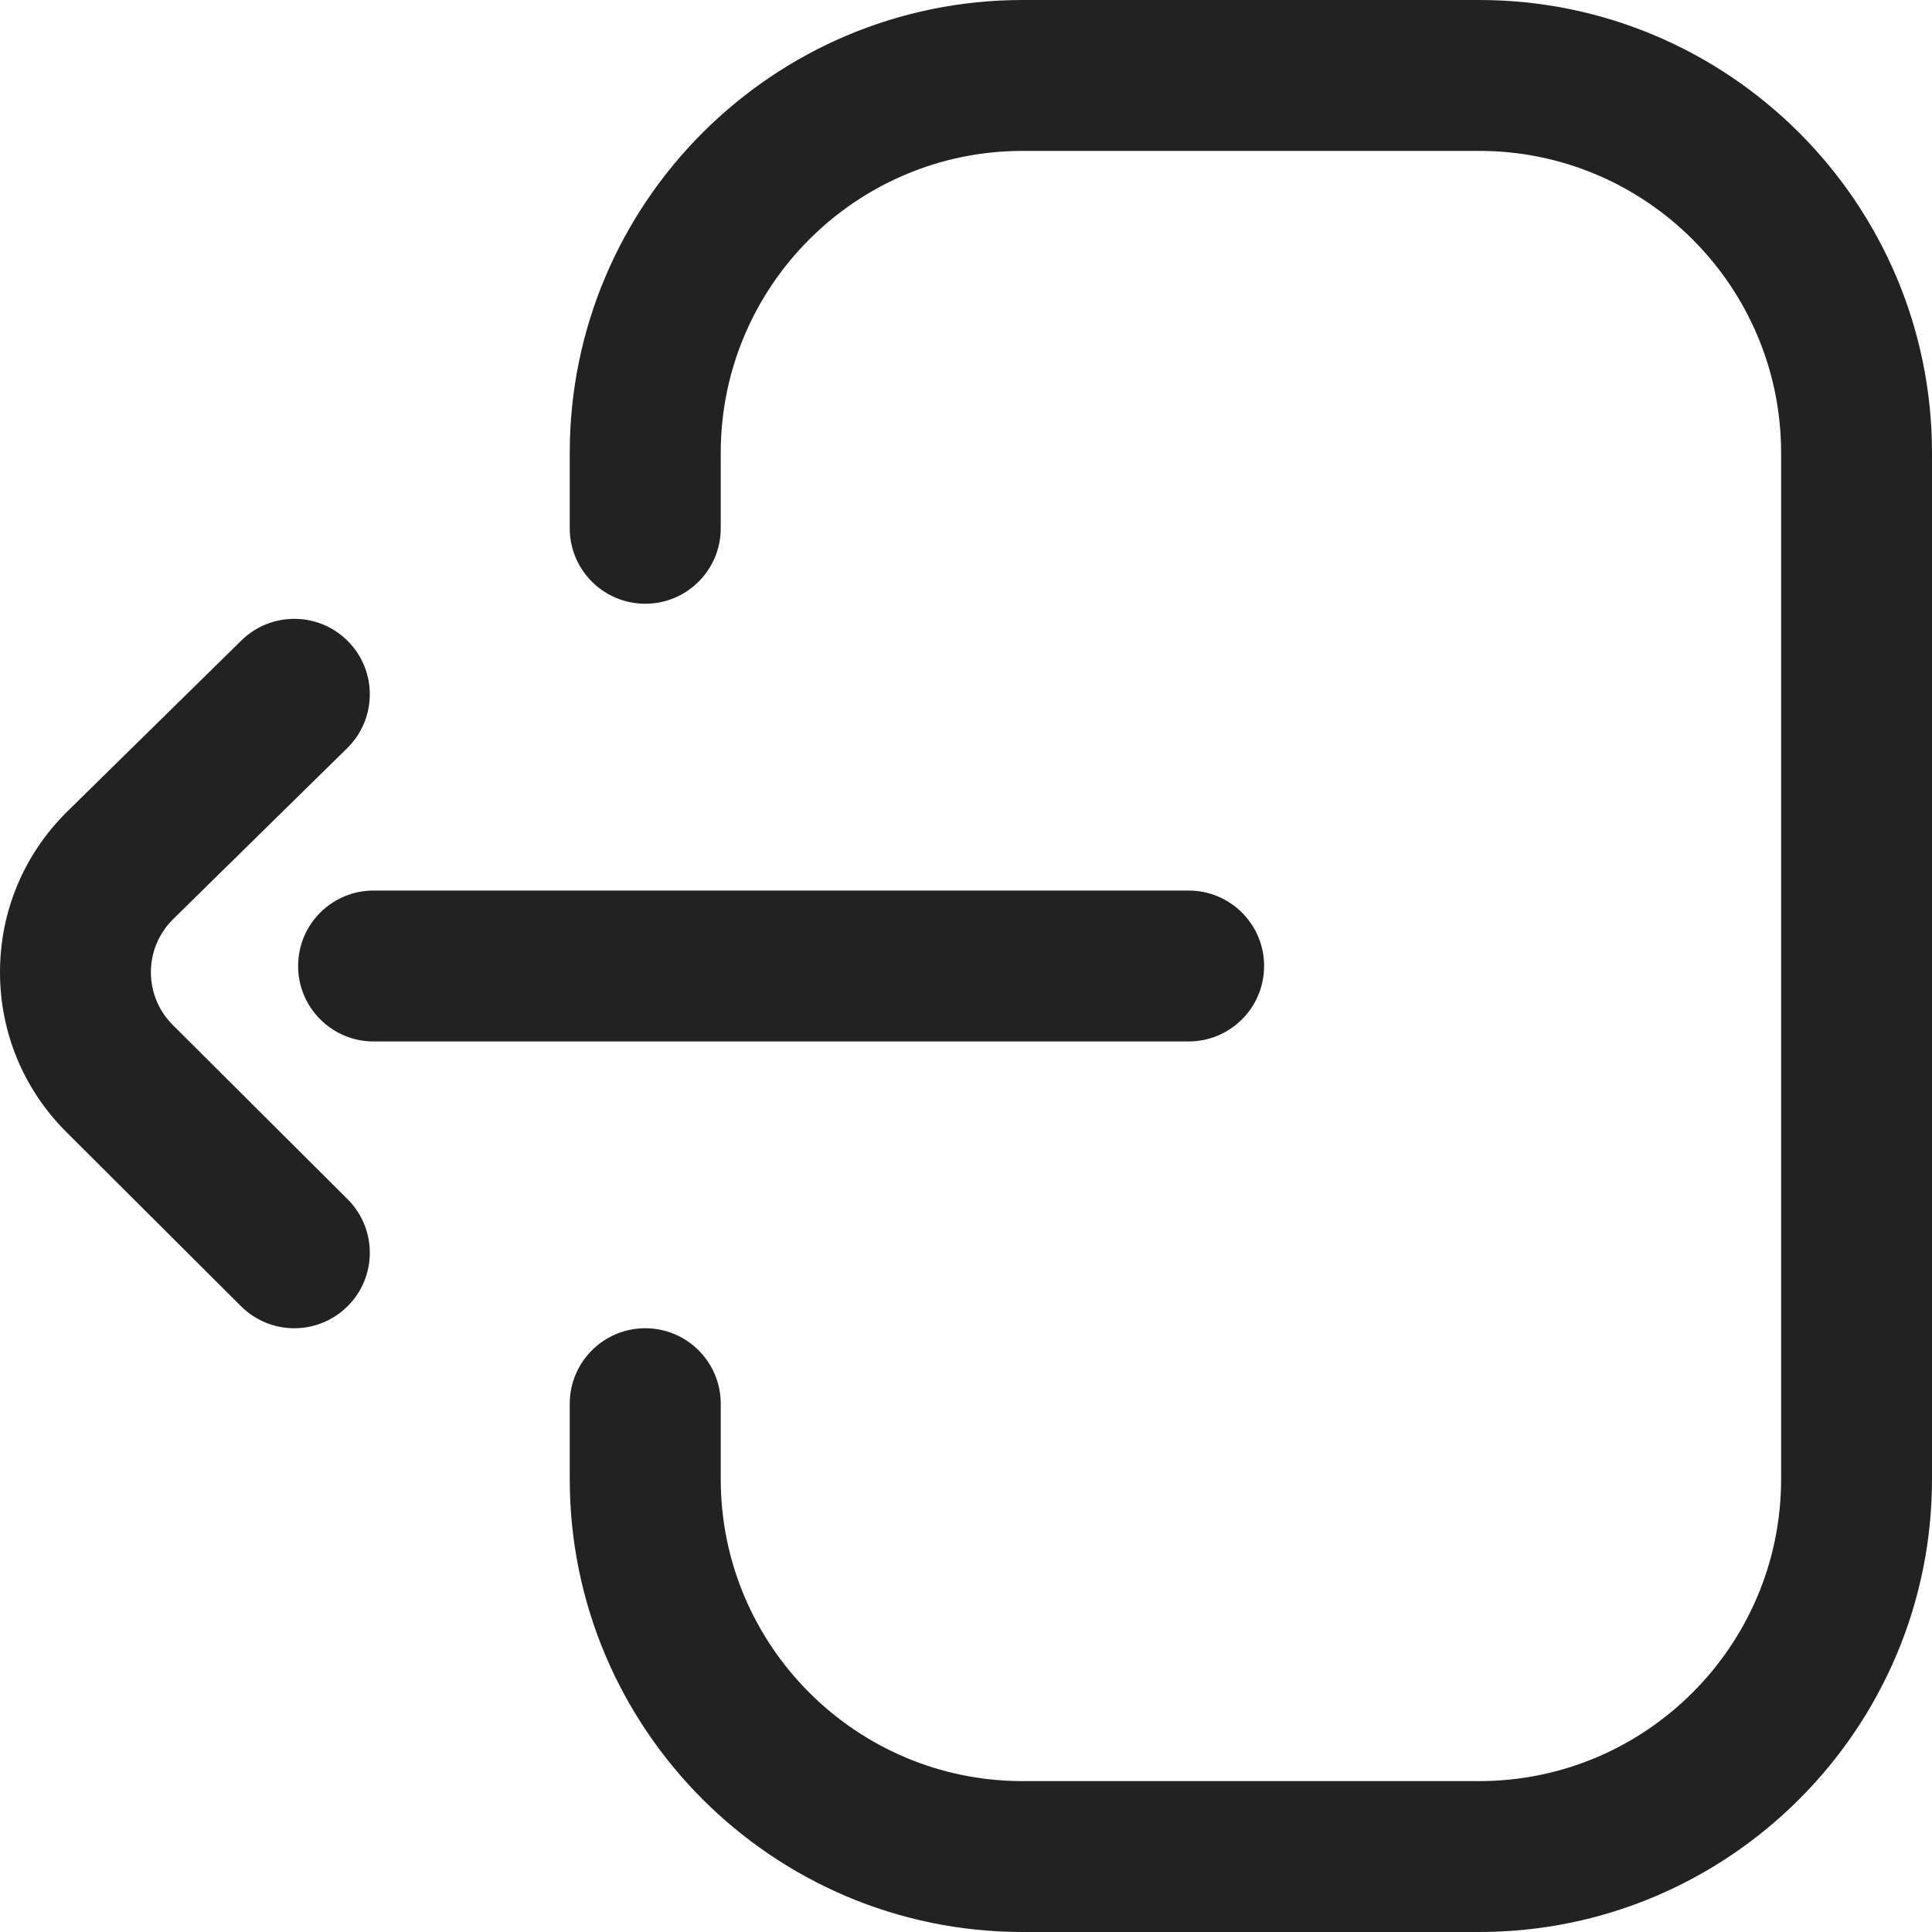 <svg width="20" height="20" viewBox="0 0 20 20" fill="none" xmlns="http://www.w3.org/2000/svg">
<path d="M10.586 20H15.312C17.897 20 20 17.897 20 15.312V4.688C20 2.103 17.897 0 15.312 0H10.586C8.001 0 5.898 2.103 5.898 4.688V5.469C5.898 5.9 6.248 6.25 6.68 6.25C7.111 6.25 7.461 5.9 7.461 5.469V4.688C7.461 2.964 8.863 1.562 10.586 1.562H15.312C17.036 1.562 18.438 2.964 18.438 4.688V15.312C18.438 17.036 17.036 18.438 15.312 18.438H10.586C8.863 18.438 7.461 17.036 7.461 15.312V14.531C7.461 14.1 7.111 13.75 6.68 13.75C6.248 13.75 5.898 14.1 5.898 14.531V15.312C5.898 17.897 8.001 20 10.586 20Z" fill="#222222"/>
<path d="M3.047 13.75C3.247 13.75 3.447 13.673 3.6 13.52C3.905 13.215 3.904 12.72 3.599 12.415L1.79 10.612C1.643 10.466 1.562 10.271 1.562 10.064C1.562 9.858 1.643 9.664 1.789 9.518L3.594 7.745C3.902 7.443 3.907 6.948 3.604 6.64C3.302 6.332 2.807 6.328 2.499 6.63L0.691 8.406C0.69 8.407 0.689 8.409 0.687 8.41C0.244 8.852 3.91006e-05 9.439 3.91006e-05 10.064C7.82013e-05 10.689 0.244 11.277 0.687 11.719L2.495 13.522C2.648 13.674 2.847 13.75 3.047 13.75ZM3.086 10C3.086 9.568 3.436 9.219 3.867 9.219H12.305C12.736 9.219 13.086 9.568 13.086 10C13.086 10.431 12.736 10.781 12.305 10.781H3.867C3.436 10.781 3.086 10.431 3.086 10Z" fill="#222222"/>
</svg>

